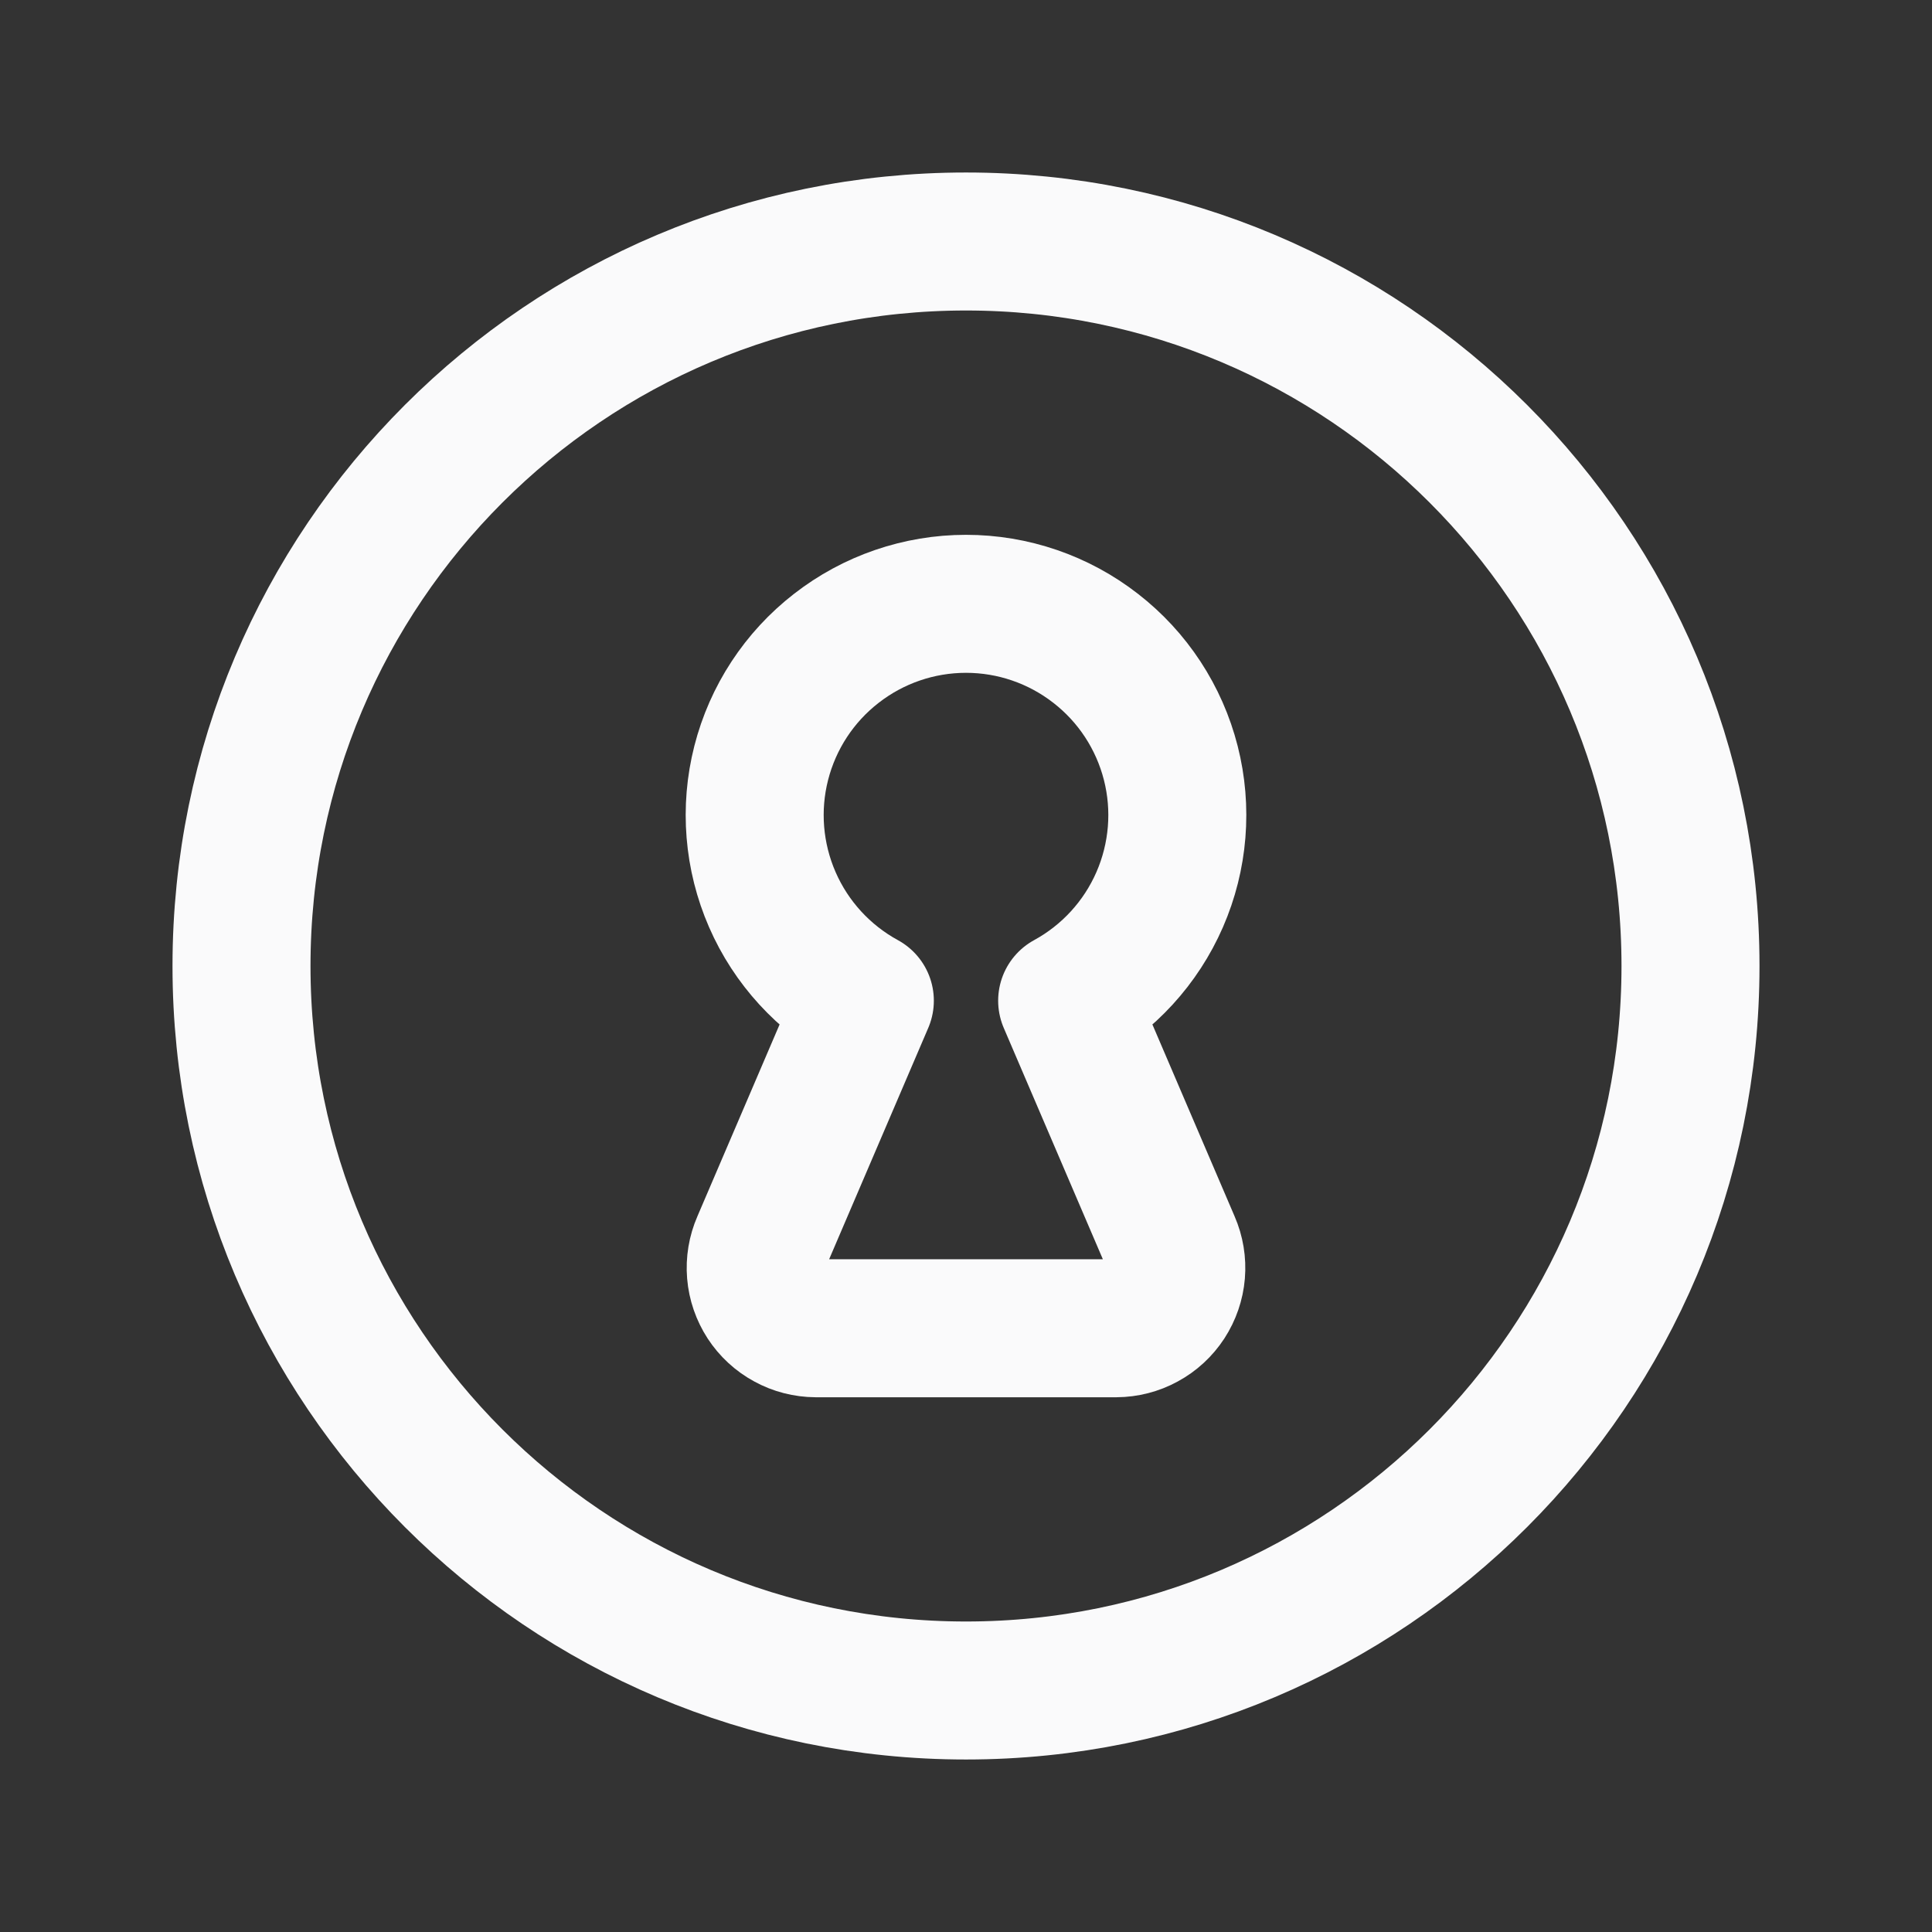 <svg width="28" height="28" viewBox="0 0 28 28" fill="none" xmlns="http://www.w3.org/2000/svg">
<rect x="0" y="0" width="28" height="28" fill="#333333" stroke="none"/>
<path d="M14 24.5C19.799 24.5 24.5 19.799 24.5 14C24.5 8.201 19.799 3.5 14 3.5C8.201 3.5 3.5 8.201 3.5 14C3.5 19.799 8.201 24.5 14 24.5Z" stroke="#FAFAFB" stroke-width="2" stroke-linecap="round" stroke-linejoin="round"/>
<path d="M15.466 14.503C16.063 14.177 16.535 13.662 16.807 13.038C17.079 12.414 17.136 11.717 16.968 11.058C16.8 10.398 16.417 9.813 15.879 9.396C15.342 8.978 14.681 8.751 14 8.751C13.319 8.751 12.658 8.978 12.121 9.396C11.583 9.813 11.2 10.398 11.032 11.058C10.864 11.717 10.921 12.414 11.193 13.038C11.465 13.662 11.937 14.177 12.534 14.503L11.025 18.025C10.967 18.158 10.943 18.303 10.955 18.448C10.967 18.592 11.015 18.731 11.094 18.853C11.173 18.974 11.281 19.074 11.409 19.143C11.536 19.213 11.678 19.249 11.823 19.25H16.177C16.322 19.249 16.464 19.213 16.591 19.143C16.719 19.074 16.827 18.974 16.906 18.853C16.985 18.731 17.033 18.592 17.045 18.448C17.057 18.303 17.033 18.158 16.975 18.025L15.466 14.503Z" stroke="#FAFAFB" stroke-width="2" stroke-linecap="round" stroke-linejoin="round"/>
</svg>
